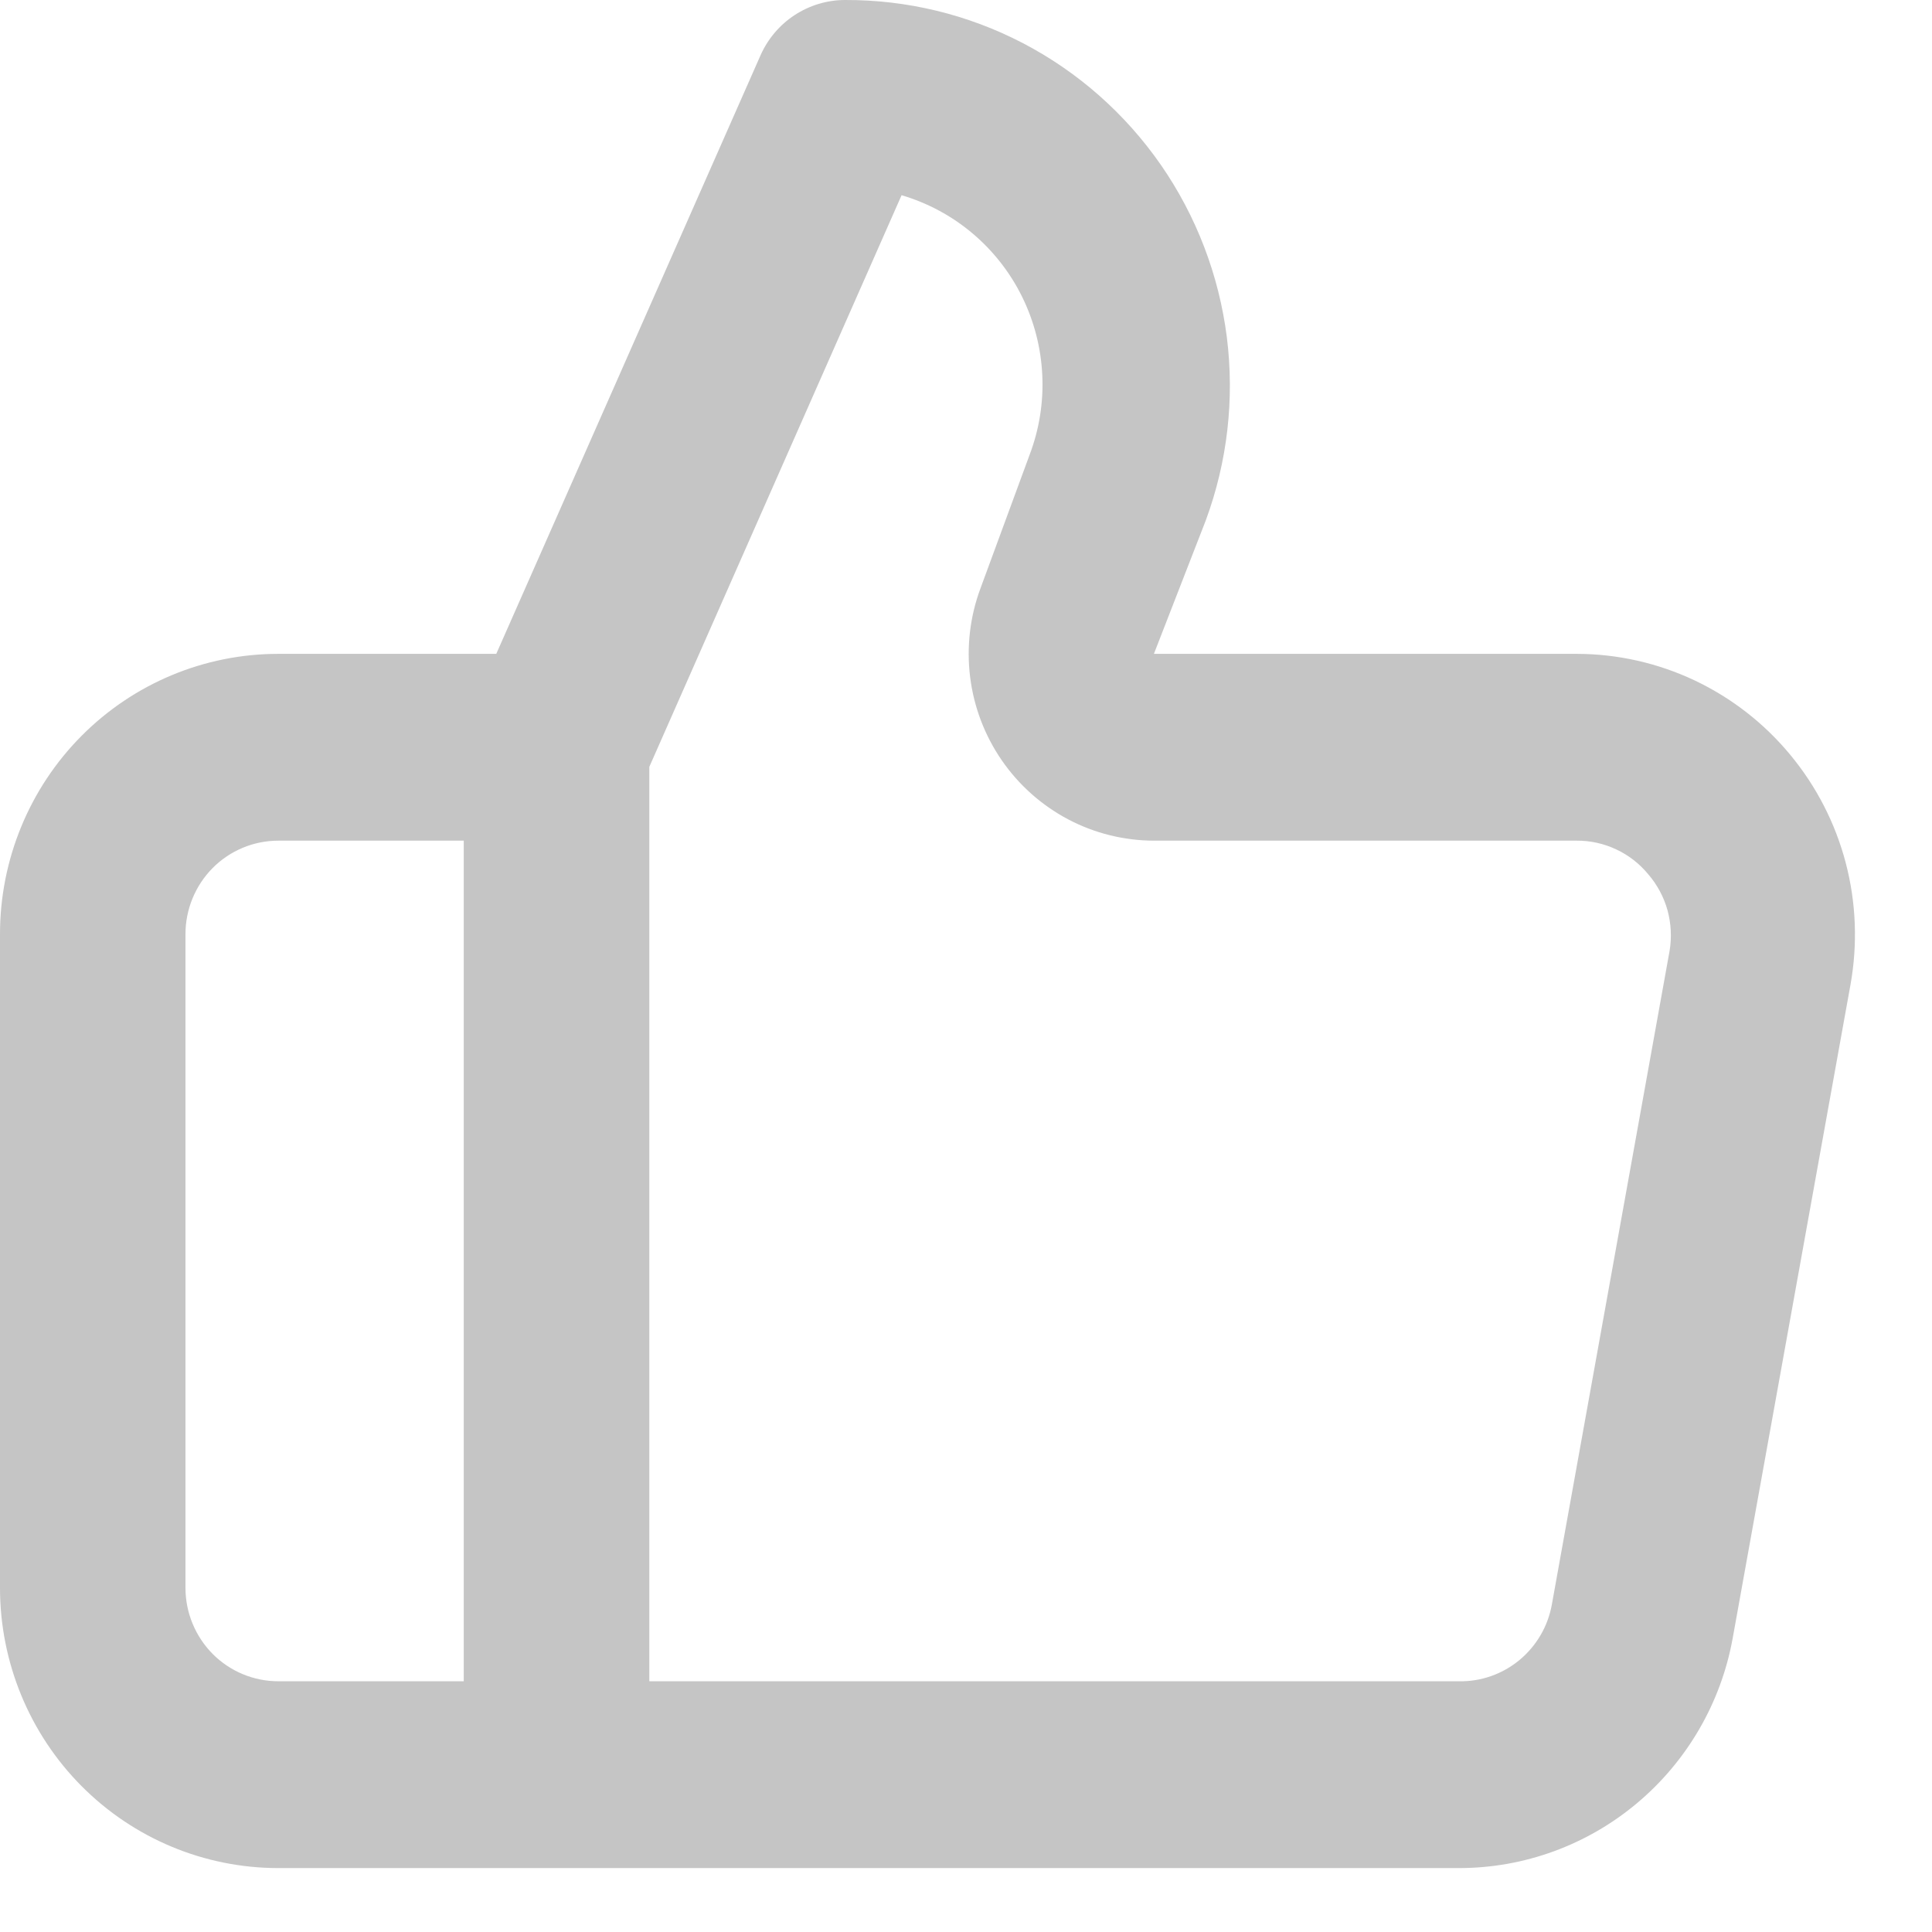 <svg width="23" height="23" viewBox="0 0 23 23" fill="none" xmlns="http://www.w3.org/2000/svg">
  <path d="M21.312 8.985C21.002 8.61 20.613 8.308 20.174 8.1C19.736 7.893 19.257 7.785 18.772 7.784H13.737L14.355 6.194C14.612 5.497 14.698 4.749 14.605 4.012C14.511 3.275 14.242 2.572 13.82 1.963C13.397 1.354 12.835 0.857 12.18 0.515C11.525 0.173 10.797 -0.003 10.06 4.95835e-05C9.847 0 9.639 0.063 9.461 0.179C9.283 0.295 9.142 0.461 9.055 0.656L5.908 7.784H3.313C2.434 7.784 1.592 8.135 0.97 8.761C0.349 9.386 0 10.235 0 11.12V18.903C0 19.788 0.349 20.637 0.97 21.262C1.592 21.888 2.434 22.239 3.313 22.239H17.37C18.145 22.239 18.895 21.965 19.49 21.465C20.085 20.965 20.488 20.271 20.627 19.504L22.03 11.72C22.116 11.239 22.097 10.745 21.973 10.272C21.849 9.799 21.623 9.36 21.312 8.985ZM5.521 20.015H3.313C3.02 20.015 2.739 19.898 2.532 19.69C2.325 19.481 2.208 19.198 2.208 18.903V11.12C2.208 10.825 2.325 10.542 2.532 10.333C2.739 10.125 3.02 10.008 3.313 10.008H5.521V20.015ZM19.876 11.32L18.474 19.104C18.427 19.363 18.29 19.596 18.088 19.763C17.886 19.93 17.631 20.02 17.37 20.015H7.73V9.129L10.733 2.324C11.042 2.415 11.329 2.569 11.576 2.777C11.823 2.985 12.025 3.243 12.168 3.533C12.311 3.824 12.393 4.141 12.408 4.465C12.424 4.789 12.372 5.112 12.257 5.415L11.672 7.005C11.547 7.341 11.505 7.703 11.549 8.059C11.593 8.415 11.722 8.755 11.925 9.05C12.128 9.345 12.399 9.586 12.714 9.753C13.03 9.92 13.38 10.007 13.737 10.008H18.772C18.934 10.007 19.095 10.043 19.241 10.112C19.389 10.181 19.518 10.282 19.622 10.408C19.729 10.532 19.807 10.678 19.851 10.835C19.894 10.993 19.903 11.158 19.876 11.32Z" fill="#C5C5C5"/>
</svg>
